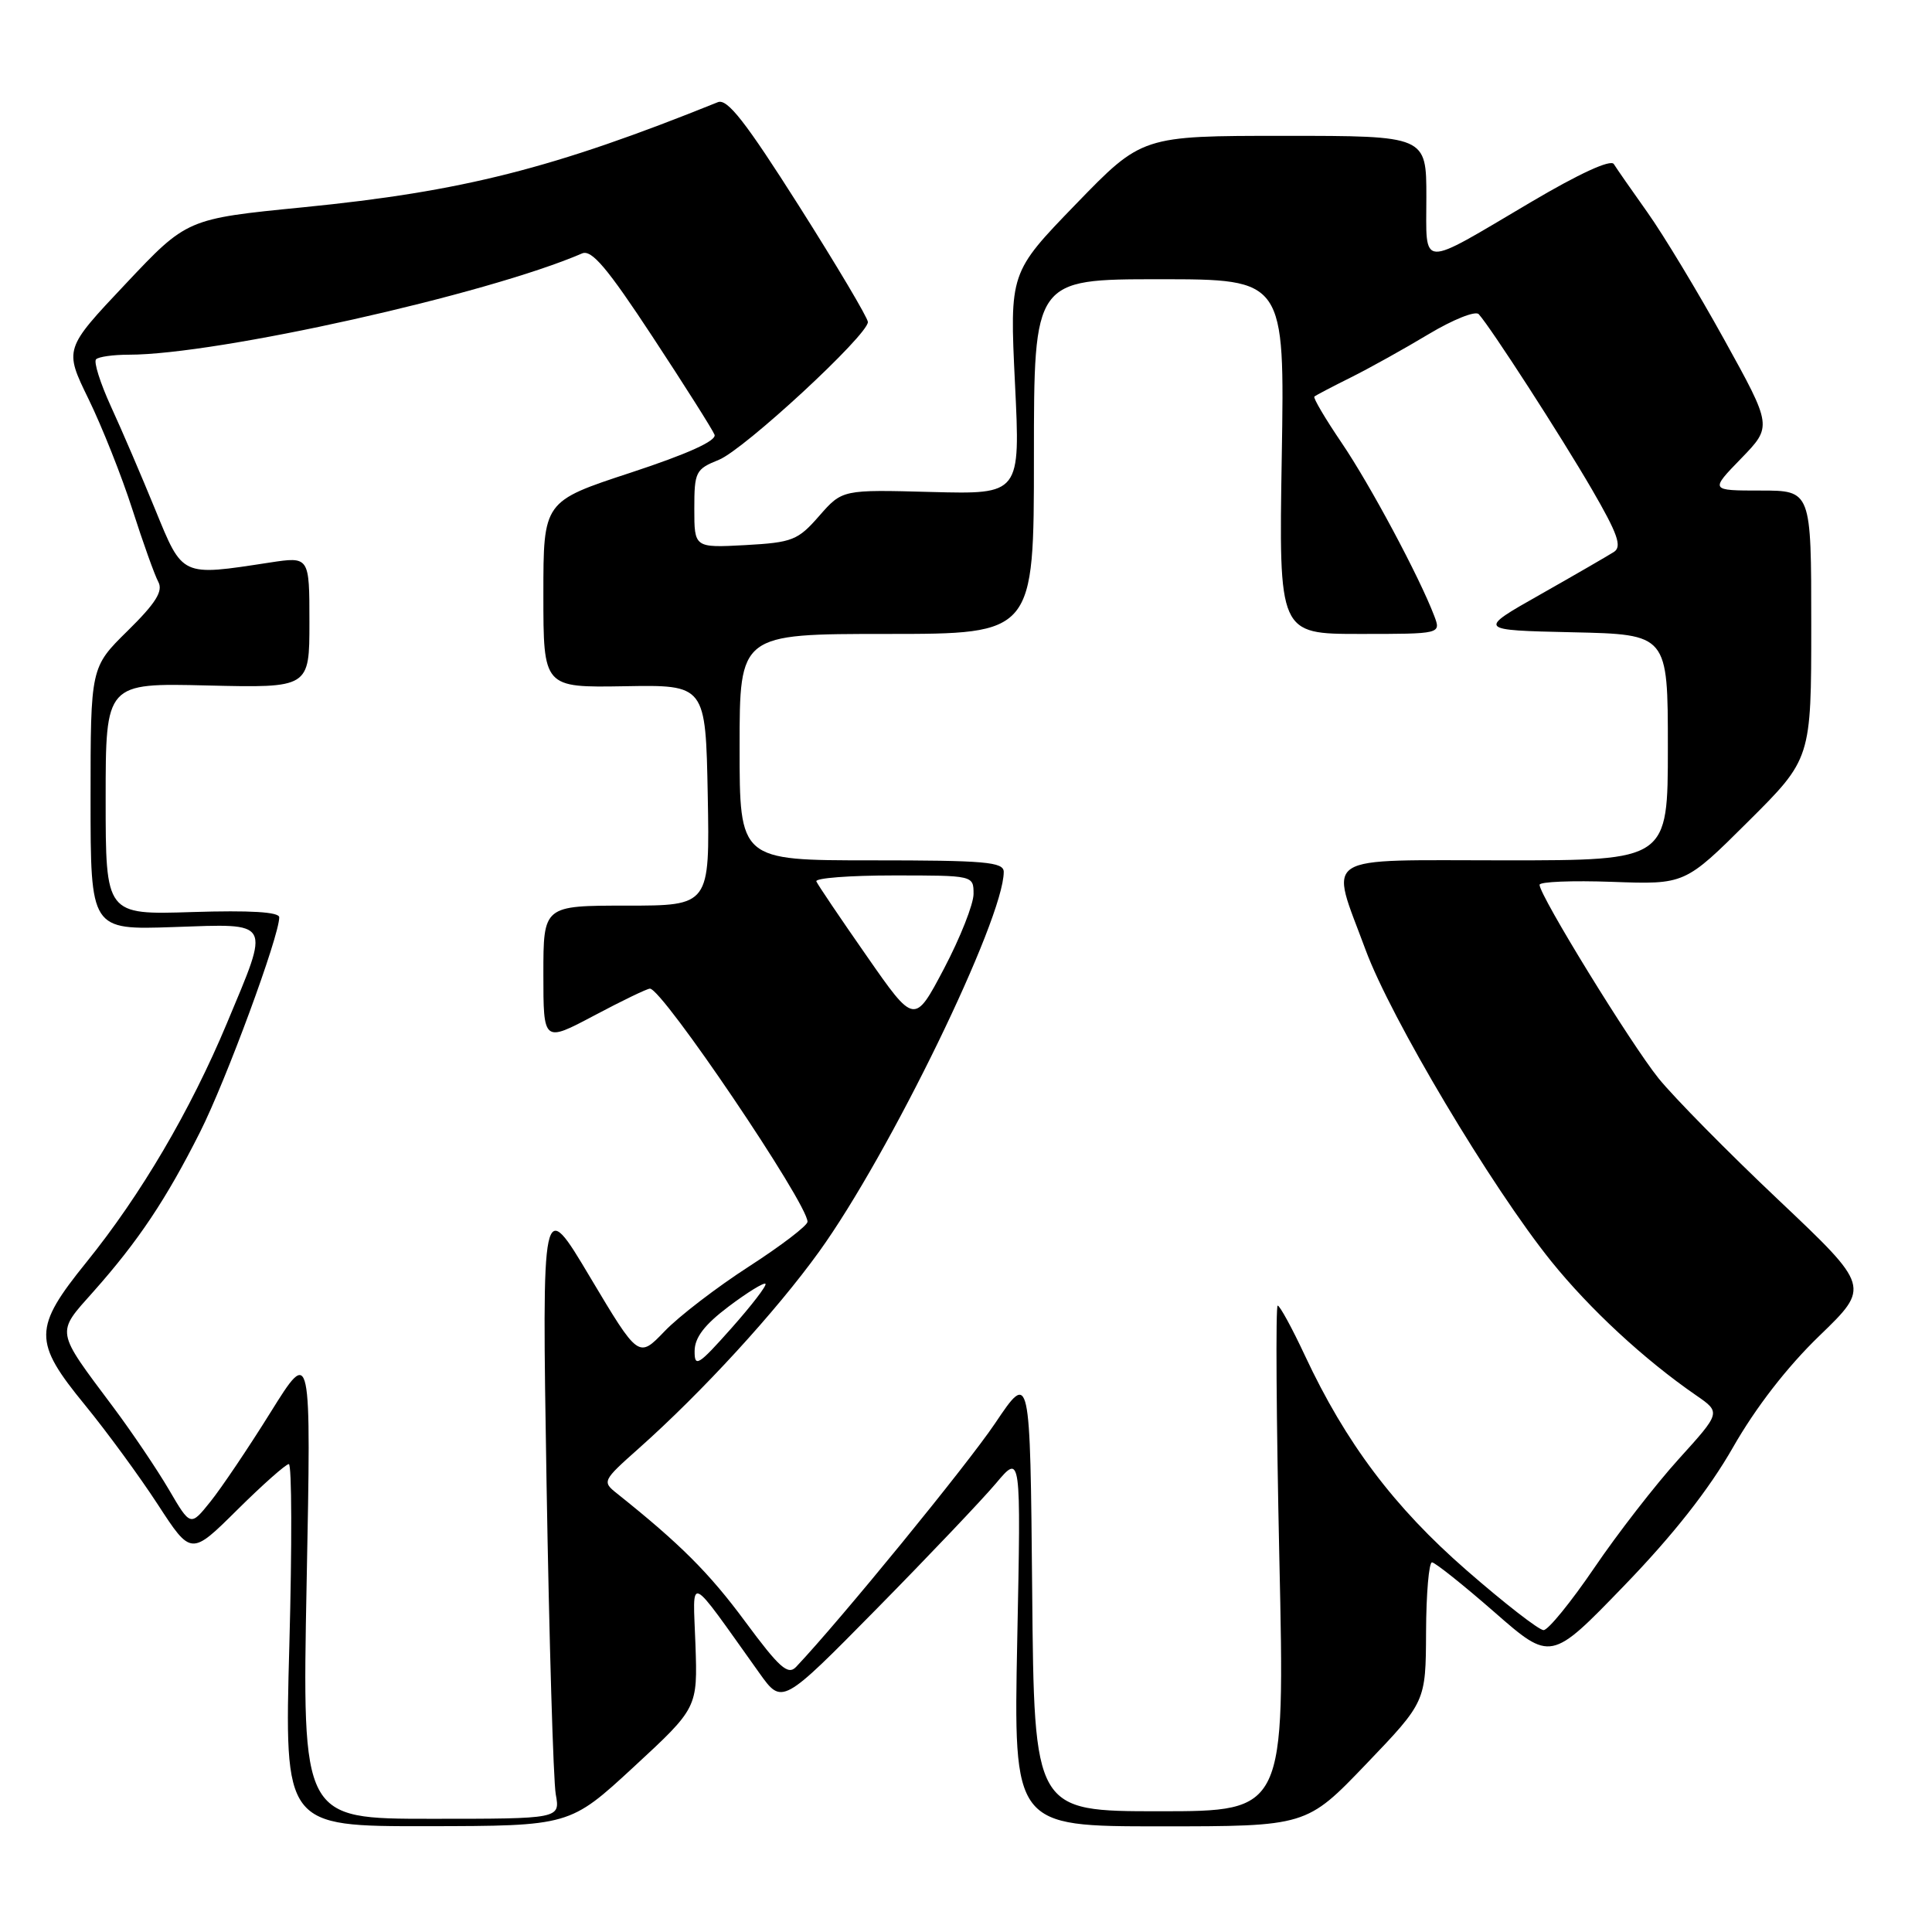 <?xml version="1.0" encoding="UTF-8" standalone="no"?>
<!DOCTYPE svg PUBLIC "-//W3C//DTD SVG 1.1//EN" "http://www.w3.org/Graphics/SVG/1.1/DTD/svg11.dtd" >
<svg xmlns="http://www.w3.org/2000/svg" xmlns:xlink="http://www.w3.org/1999/xlink" version="1.1" viewBox="0 0 256 256">
 <g >
 <path fill="currentColor"
d=" M 83.97 234.13 C 92.44 226.30 92.44 226.30 92.15 217.90 C 91.82 208.52 90.93 208.12 100.63 221.70 C 103.63 225.90 103.63 225.90 116.14 213.20 C 123.02 206.21 130.14 198.72 131.97 196.55 C 135.29 192.60 135.29 192.60 134.79 217.30 C 134.30 242.00 134.30 242.00 153.71 242.00 C 173.11 242.00 173.11 242.00 181.02 233.75 C 188.92 225.50 188.92 225.50 188.96 216.25 C 188.98 211.16 189.34 207.01 189.75 207.02 C 190.16 207.04 193.88 210.00 198.00 213.60 C 205.50 220.16 205.50 220.16 215.19 210.13 C 221.70 203.40 226.44 197.37 229.62 191.80 C 232.63 186.52 236.80 181.13 241.08 177.00 C 247.81 170.50 247.81 170.50 235.66 159.00 C 228.97 152.68 221.83 145.43 219.78 142.90 C 216.11 138.35 204.00 118.67 204.00 117.24 C 204.00 116.83 208.33 116.66 213.63 116.85 C 223.26 117.20 223.26 117.20 231.63 108.87 C 240.00 100.54 240.00 100.54 240.00 82.77 C 240.00 65.00 240.00 65.00 233.29 65.00 C 226.58 65.00 226.58 65.00 230.71 60.75 C 234.83 56.50 234.83 56.50 228.47 45.00 C 224.97 38.67 220.39 31.09 218.30 28.15 C 216.21 25.21 214.20 22.32 213.84 21.74 C 213.43 21.08 209.25 23.00 202.84 26.79 C 187.89 35.62 189.00 35.67 189.00 26.11 C 189.00 18.00 189.00 18.00 170.16 18.00 C 151.32 18.00 151.32 18.00 142.55 27.06 C 133.78 36.12 133.78 36.12 134.49 50.81 C 135.21 65.50 135.21 65.50 123.41 65.19 C 111.61 64.87 111.61 64.87 108.55 68.36 C 105.72 71.60 105.01 71.88 98.75 72.23 C 92.00 72.59 92.00 72.59 92.00 67.42 C 92.00 62.51 92.17 62.17 95.25 60.93 C 98.59 59.59 115.00 44.41 115.00 42.67 C 115.00 42.13 110.89 35.21 105.87 27.29 C 98.79 16.13 96.37 13.03 95.12 13.54 C 73.34 22.32 61.34 25.37 40.14 27.47 C 24.77 28.99 24.77 28.99 16.64 37.62 C 8.50 46.25 8.50 46.25 11.73 52.87 C 13.51 56.52 16.13 63.10 17.54 67.50 C 18.95 71.90 20.50 76.23 20.98 77.11 C 21.63 78.33 20.65 79.91 16.92 83.58 C 12.00 88.42 12.00 88.42 12.00 105.82 C 12.00 123.22 12.00 123.22 23.00 122.84 C 36.15 122.39 35.82 121.81 30.06 135.60 C 25.23 147.15 18.67 158.32 11.45 167.25 C 4.39 175.99 4.37 177.76 11.25 186.16 C 14.14 189.69 18.48 195.62 20.91 199.35 C 25.32 206.13 25.32 206.13 31.44 200.06 C 34.80 196.73 37.88 194.00 38.27 194.00 C 38.67 194.00 38.70 204.80 38.34 218.00 C 37.68 242.00 37.68 242.00 56.59 241.98 C 75.50 241.95 75.50 241.95 83.97 234.13 Z  M 40.63 209.75 C 41.24 178.50 41.24 178.50 35.87 187.11 C 32.92 191.85 29.32 197.19 27.87 198.99 C 25.24 202.27 25.24 202.27 22.38 197.38 C 20.81 194.70 17.49 189.78 15.01 186.46 C 7.28 176.12 7.39 176.75 12.40 171.12 C 18.34 164.43 22.03 158.90 26.51 150.00 C 29.97 143.13 37.00 124.06 37.00 121.55 C 37.00 120.84 33.17 120.61 25.50 120.85 C 14.00 121.22 14.00 121.22 14.00 105.86 C 14.00 90.50 14.00 90.50 27.50 90.83 C 41.00 91.15 41.00 91.15 41.00 82.45 C 41.00 73.74 41.00 73.74 35.75 74.54 C 23.94 76.35 24.24 76.49 20.56 67.50 C 18.76 63.10 16.13 56.96 14.70 53.86 C 13.28 50.75 12.39 47.94 12.73 47.61 C 13.06 47.27 15.01 47.00 17.06 47.00 C 28.81 47.00 64.55 39.02 77.13 33.58 C 78.39 33.04 80.46 35.48 86.48 44.64 C 90.73 51.10 94.42 56.94 94.68 57.60 C 94.98 58.40 91.14 60.14 83.57 62.63 C 72.00 66.43 72.00 66.43 72.00 78.77 C 72.00 91.11 72.00 91.11 82.75 90.93 C 93.50 90.74 93.50 90.74 93.78 105.37 C 94.05 120.00 94.05 120.00 83.03 120.00 C 72.00 120.00 72.00 120.00 72.00 129.07 C 72.00 138.13 72.00 138.13 78.72 134.57 C 82.41 132.61 85.74 131.00 86.12 131.00 C 87.77 131.00 107.00 159.45 107.00 161.89 C 107.00 162.39 103.51 165.06 99.25 167.81 C 94.99 170.56 89.95 174.42 88.06 176.40 C 84.61 179.99 84.61 179.99 78.20 169.25 C 71.80 158.50 71.80 158.50 72.42 196.50 C 72.77 217.40 73.32 235.96 73.64 237.75 C 74.23 241.00 74.23 241.00 57.13 241.00 C 40.03 241.00 40.03 241.00 40.63 209.75 Z  M 136.77 210.84 C 136.50 181.69 136.50 181.69 131.86 188.59 C 128.12 194.15 111.37 214.65 105.49 220.87 C 104.41 222.01 103.28 221.01 98.72 214.84 C 93.96 208.40 90.12 204.57 81.75 197.89 C 79.77 196.32 79.83 196.20 84.62 191.94 C 93.03 184.46 102.81 173.80 108.53 165.86 C 117.87 152.91 133.00 121.79 133.00 115.53 C 133.00 114.21 130.55 114.00 115.50 114.00 C 98.00 114.00 98.00 114.00 98.00 99.00 C 98.00 84.00 98.00 84.00 117.50 84.00 C 137.00 84.00 137.00 84.00 137.00 60.50 C 137.00 37.00 137.00 37.00 153.62 37.00 C 170.23 37.00 170.23 37.00 169.84 60.50 C 169.45 84.00 169.45 84.00 180.20 84.00 C 190.95 84.00 190.95 84.00 190.04 81.60 C 188.08 76.45 181.54 64.22 177.77 58.67 C 175.60 55.47 173.97 52.71 174.16 52.55 C 174.35 52.38 176.53 51.24 179.00 50.01 C 181.47 48.78 186.12 46.19 189.33 44.26 C 192.54 42.34 195.51 41.15 195.94 41.63 C 197.57 43.44 206.83 57.78 210.95 64.87 C 214.35 70.73 214.95 72.42 213.86 73.13 C 213.11 73.61 208.73 76.15 204.12 78.76 C 195.74 83.50 195.74 83.50 208.37 83.78 C 221.00 84.06 221.00 84.06 221.00 99.03 C 221.00 114.00 221.00 114.00 199.50 114.00 C 174.52 114.00 176.18 112.94 180.94 125.84 C 184.29 134.92 197.61 157.27 205.54 167.12 C 210.67 173.48 217.87 180.15 224.76 184.90 C 228.03 187.16 228.03 187.16 222.44 193.33 C 219.37 196.72 214.33 203.21 211.25 207.75 C 208.16 212.29 205.14 216.00 204.53 216.00 C 203.92 216.00 199.34 212.44 194.35 208.09 C 184.73 199.71 178.33 191.21 172.91 179.62 C 171.21 175.98 169.58 173.00 169.30 173.00 C 169.02 173.00 169.12 188.07 169.52 206.50 C 170.26 240.00 170.26 240.00 153.65 240.00 C 137.03 240.00 137.03 240.00 136.77 210.84 Z  M 92.04 179.00 C 92.06 177.22 93.35 175.53 96.56 173.11 C 99.03 171.25 101.22 169.90 101.43 170.11 C 101.63 170.33 99.60 172.97 96.91 176.00 C 92.51 180.95 92.02 181.25 92.04 179.00 Z  M 114.84 126.67 C 111.35 121.67 108.35 117.22 108.17 116.79 C 107.98 116.35 112.60 116.00 118.42 116.00 C 128.98 116.00 129.00 116.00 129.00 118.45 C 129.00 119.80 127.24 124.25 125.09 128.34 C 121.17 135.77 121.17 135.77 114.84 126.67 Z "/>
</g>
</svg>